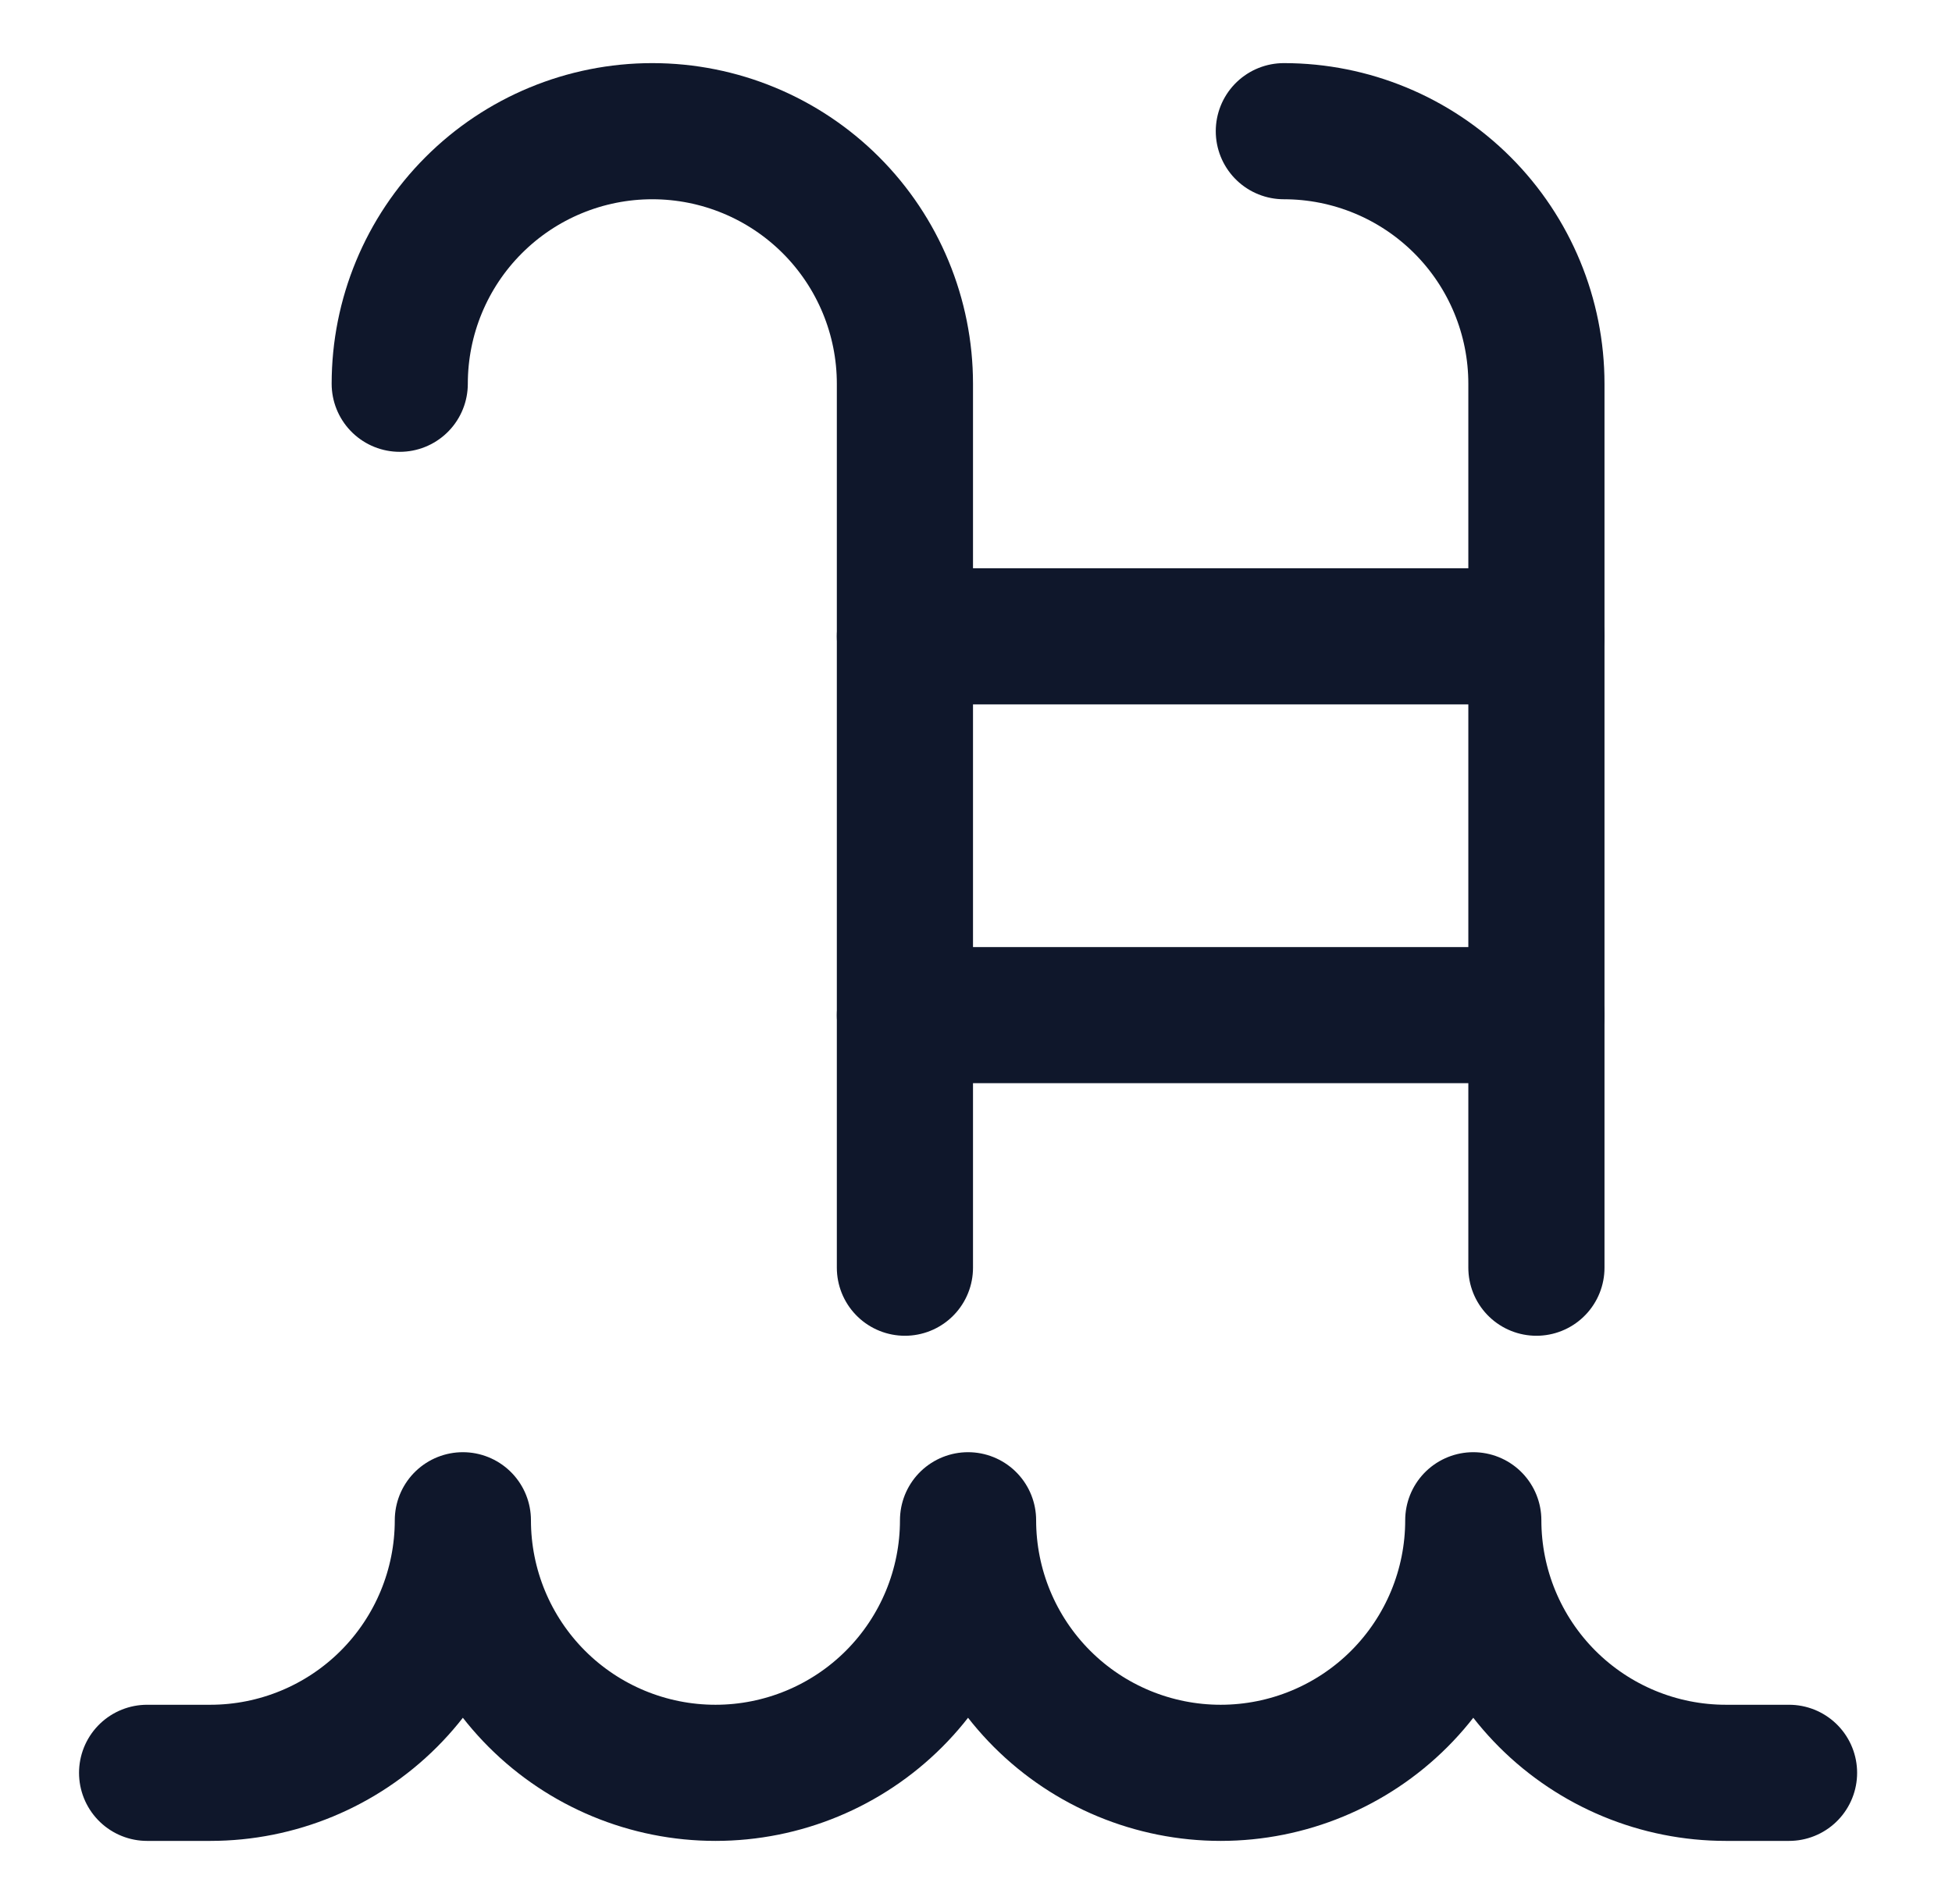<svg xmlns="http://www.w3.org/2000/svg" width="41" height="40" viewBox="0 0 41 40" fill="none">
  <path d="M37.577 37.244H36.251C34.843 37.244 33.494 36.685 32.499 35.69C31.504 34.694 30.945 33.345 30.945 31.938C30.945 33.345 30.386 34.694 29.391 35.69C28.396 36.685 27.046 37.244 25.639 37.244C24.232 37.244 22.882 36.685 21.887 35.69C20.892 34.694 20.333 33.345 20.333 31.938C20.333 33.345 19.774 34.694 18.779 35.69C17.784 36.685 16.435 37.244 15.028 37.244C13.62 37.244 12.271 36.685 11.276 35.69C10.281 34.694 9.722 33.345 9.722 31.938C9.722 33.345 9.163 34.694 8.168 35.69C7.173 36.685 5.823 37.244 4.416 37.244H3.09" stroke="#0F172B" stroke-width="2.86" stroke-linecap="round" stroke-linejoin="round"/>
  <path d="M8.396 8.062C8.396 6.655 8.954 5.305 9.95 4.31C10.944 3.315 12.294 2.756 13.701 2.756C15.108 2.756 16.458 3.315 17.453 4.31C18.448 5.305 19.007 6.655 19.007 8.062V26.632" stroke="#0F172B" stroke-width="2.86" stroke-linecap="round" stroke-linejoin="round"/>
  <path d="M26.966 2.756C28.373 2.756 29.722 3.315 30.717 4.31C31.712 5.305 32.271 6.655 32.271 8.062V26.632" stroke="#0F172B" stroke-width="2.86" stroke-linecap="round" stroke-linejoin="round"/>
  <path d="M19.007 13.368H32.271" stroke="#0F172B" stroke-width="2.86" stroke-linecap="round" stroke-linejoin="round"/>
  <path d="M19.007 21.326H32.271" stroke="#0F172B" stroke-width="2.86" stroke-linecap="round" stroke-linejoin="round"/>
</svg>